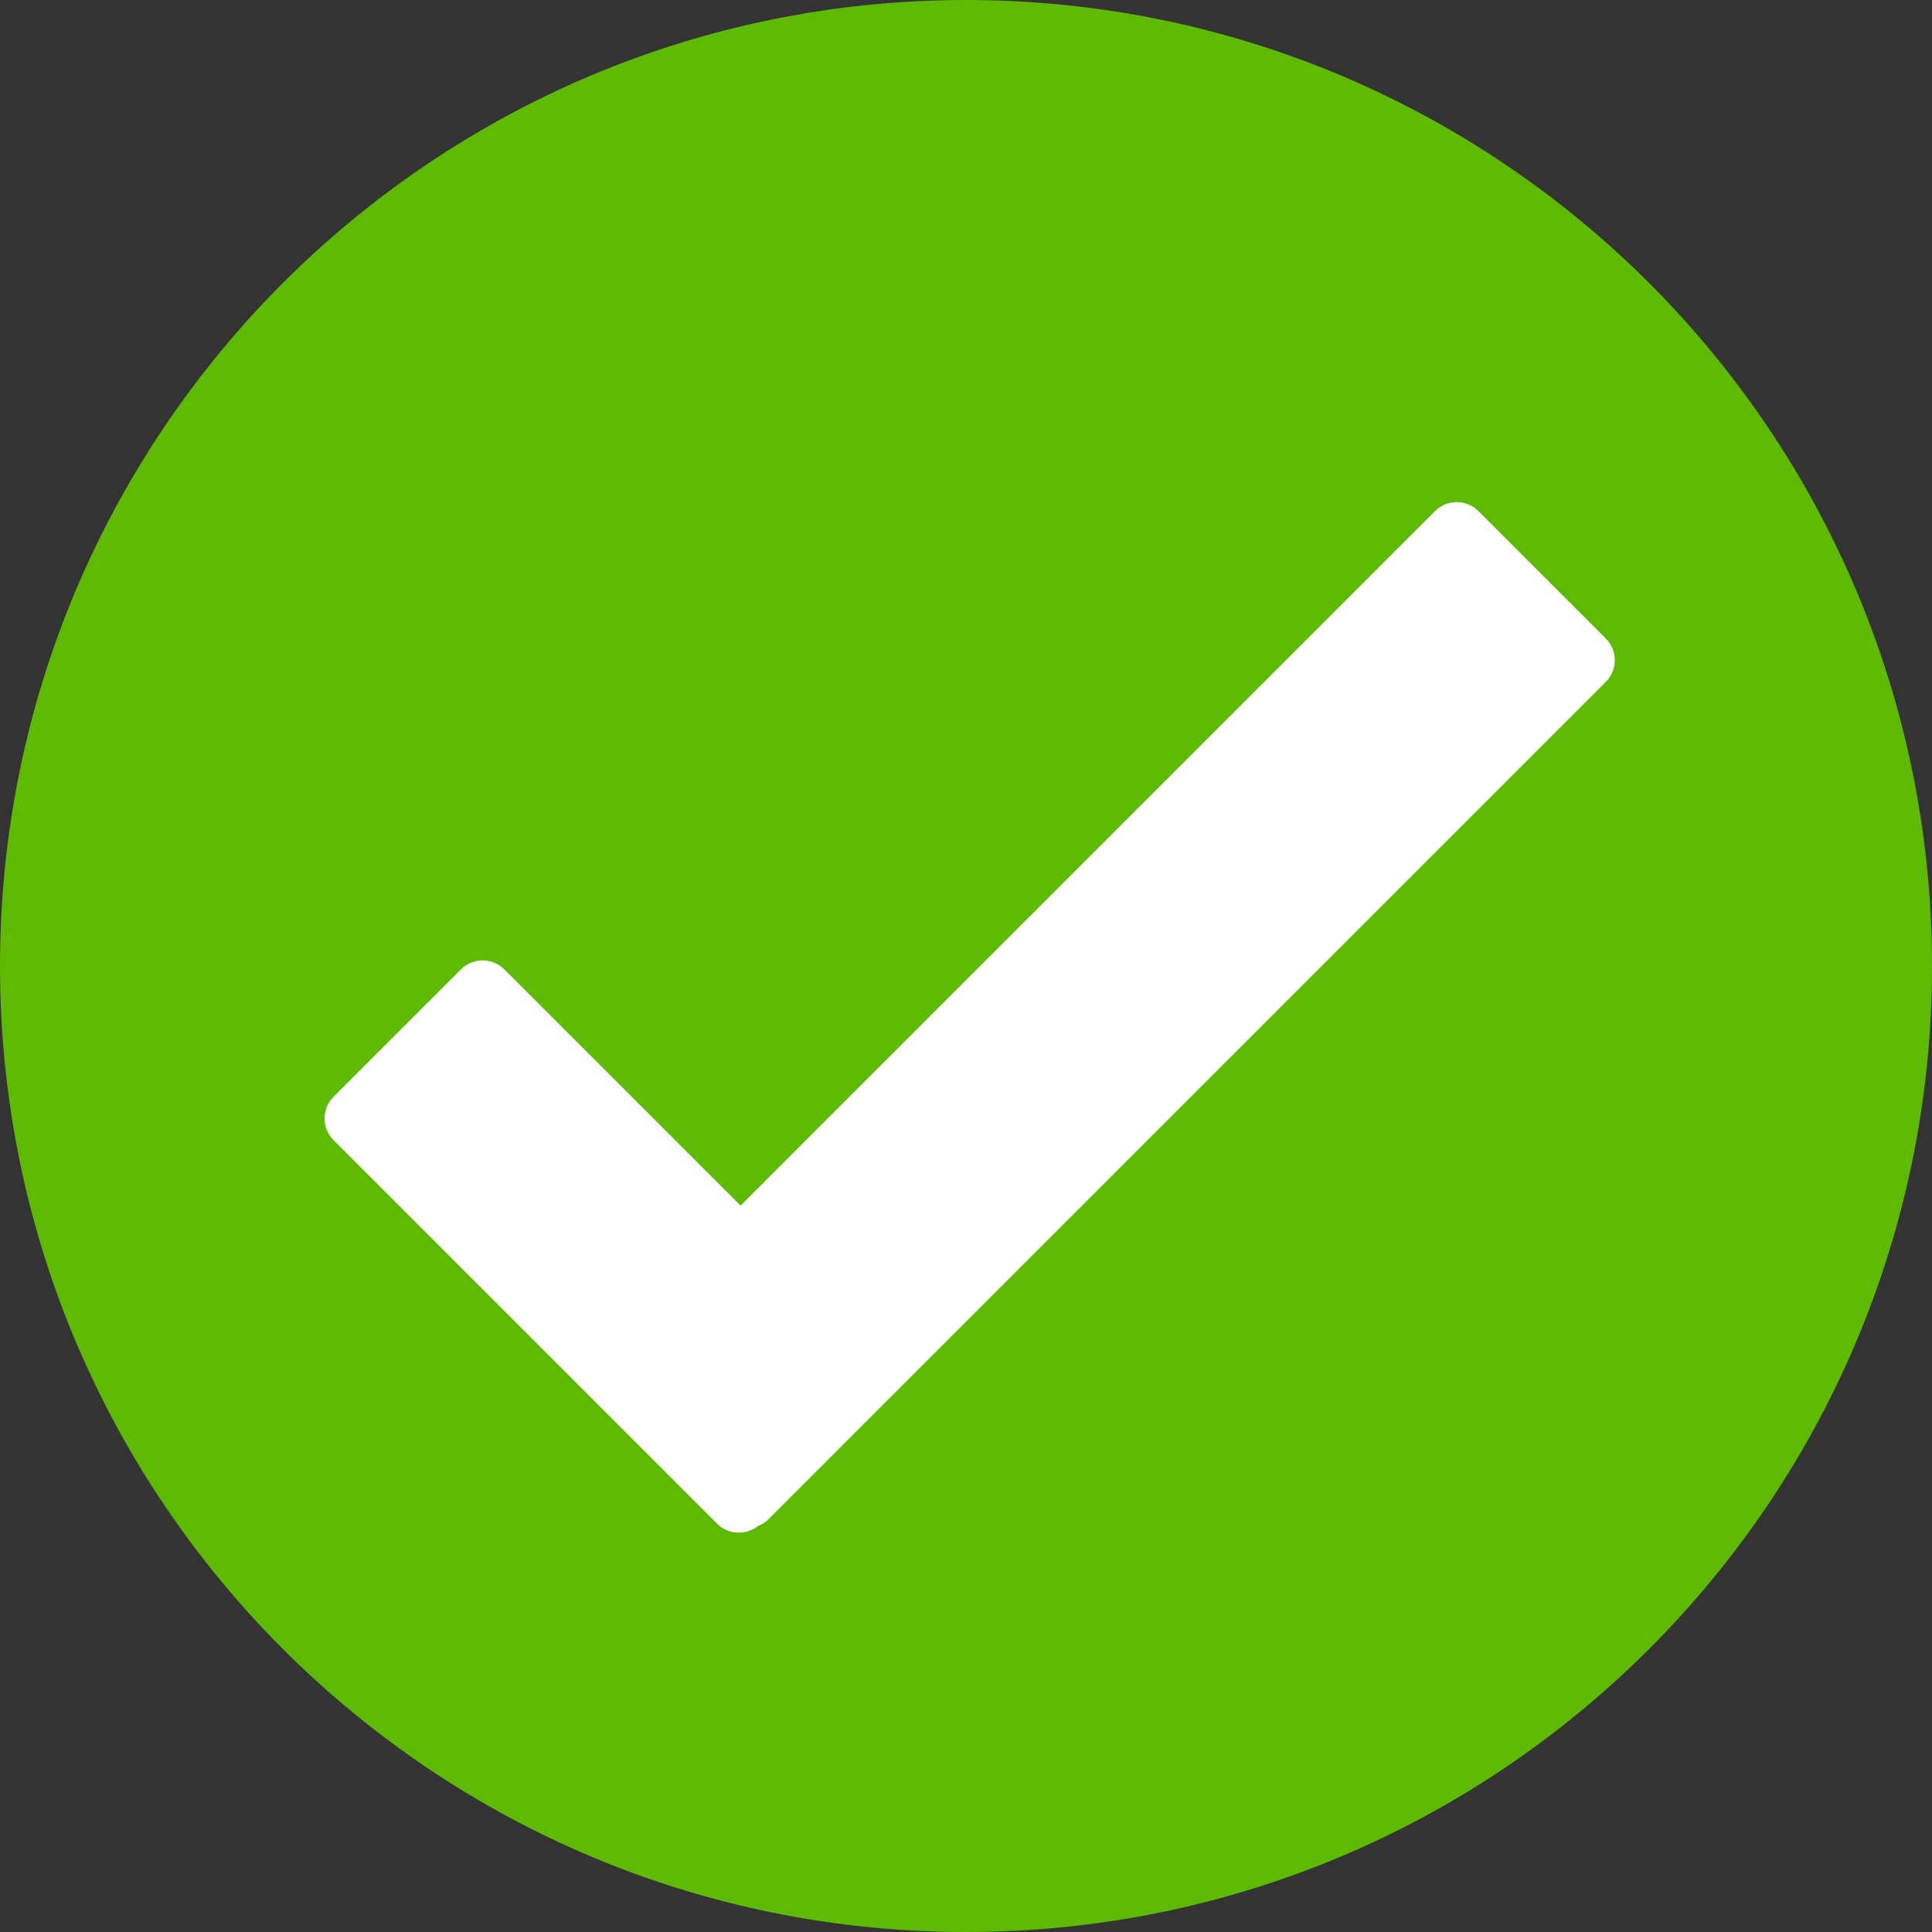 <?xml version="1.0" encoding="UTF-8" standalone="no"?>
<svg width="512px" height="512px" viewBox="0 0 512 512" version="1.1" xmlns="http://www.w3.org/2000/svg" xmlns:xlink="http://www.w3.org/1999/xlink">
    <rect x="0" y="0" width="512" height="512" fill="#333333" stroke="none"/>
    <!-- Generator: Sketch 3.8.3 (29802) - http://www.bohemiancoding.com/sketch -->
    <title>CORRECT</title>
    <desc>Created with Sketch.</desc>
    <defs></defs>
    <g id="Page-1" stroke="none" stroke-width="1" fill="none" fill-rule="evenodd">
        <g id="CORRECT">
            <path d="M256,512 C397.385,512 512,397.385 512,256 C512,114.615 397.385,-2.84217094e-14 256,-2.84217094e-14 C114.615,-2.84217094e-14 0,114.615 0,256 C0,397.385 114.615,512 256,512 L256,512 Z" id="CORRECT-path" fill="#5EBA00"></path>
            <path d="M196.25,319.495 L133.648,256.893 C130.477,253.722 125.33,253.718 122.158,256.889 L88.389,290.658 C85.217,293.83 85.219,298.974 88.393,302.148 L190.037,403.792 C192.988,406.742 197.649,406.951 200.838,404.41 C201.879,404.016 202.856,403.399 203.694,402.561 L425.561,180.694 C428.729,177.526 428.729,172.384 425.557,169.212 L391.788,135.443 C388.616,132.271 383.476,132.269 380.306,135.439 L196.25,319.495 L196.25,319.495 Z" id="CORRECT-path" fill="#FFFFFF"></path>
        </g>
    </g>
</svg>